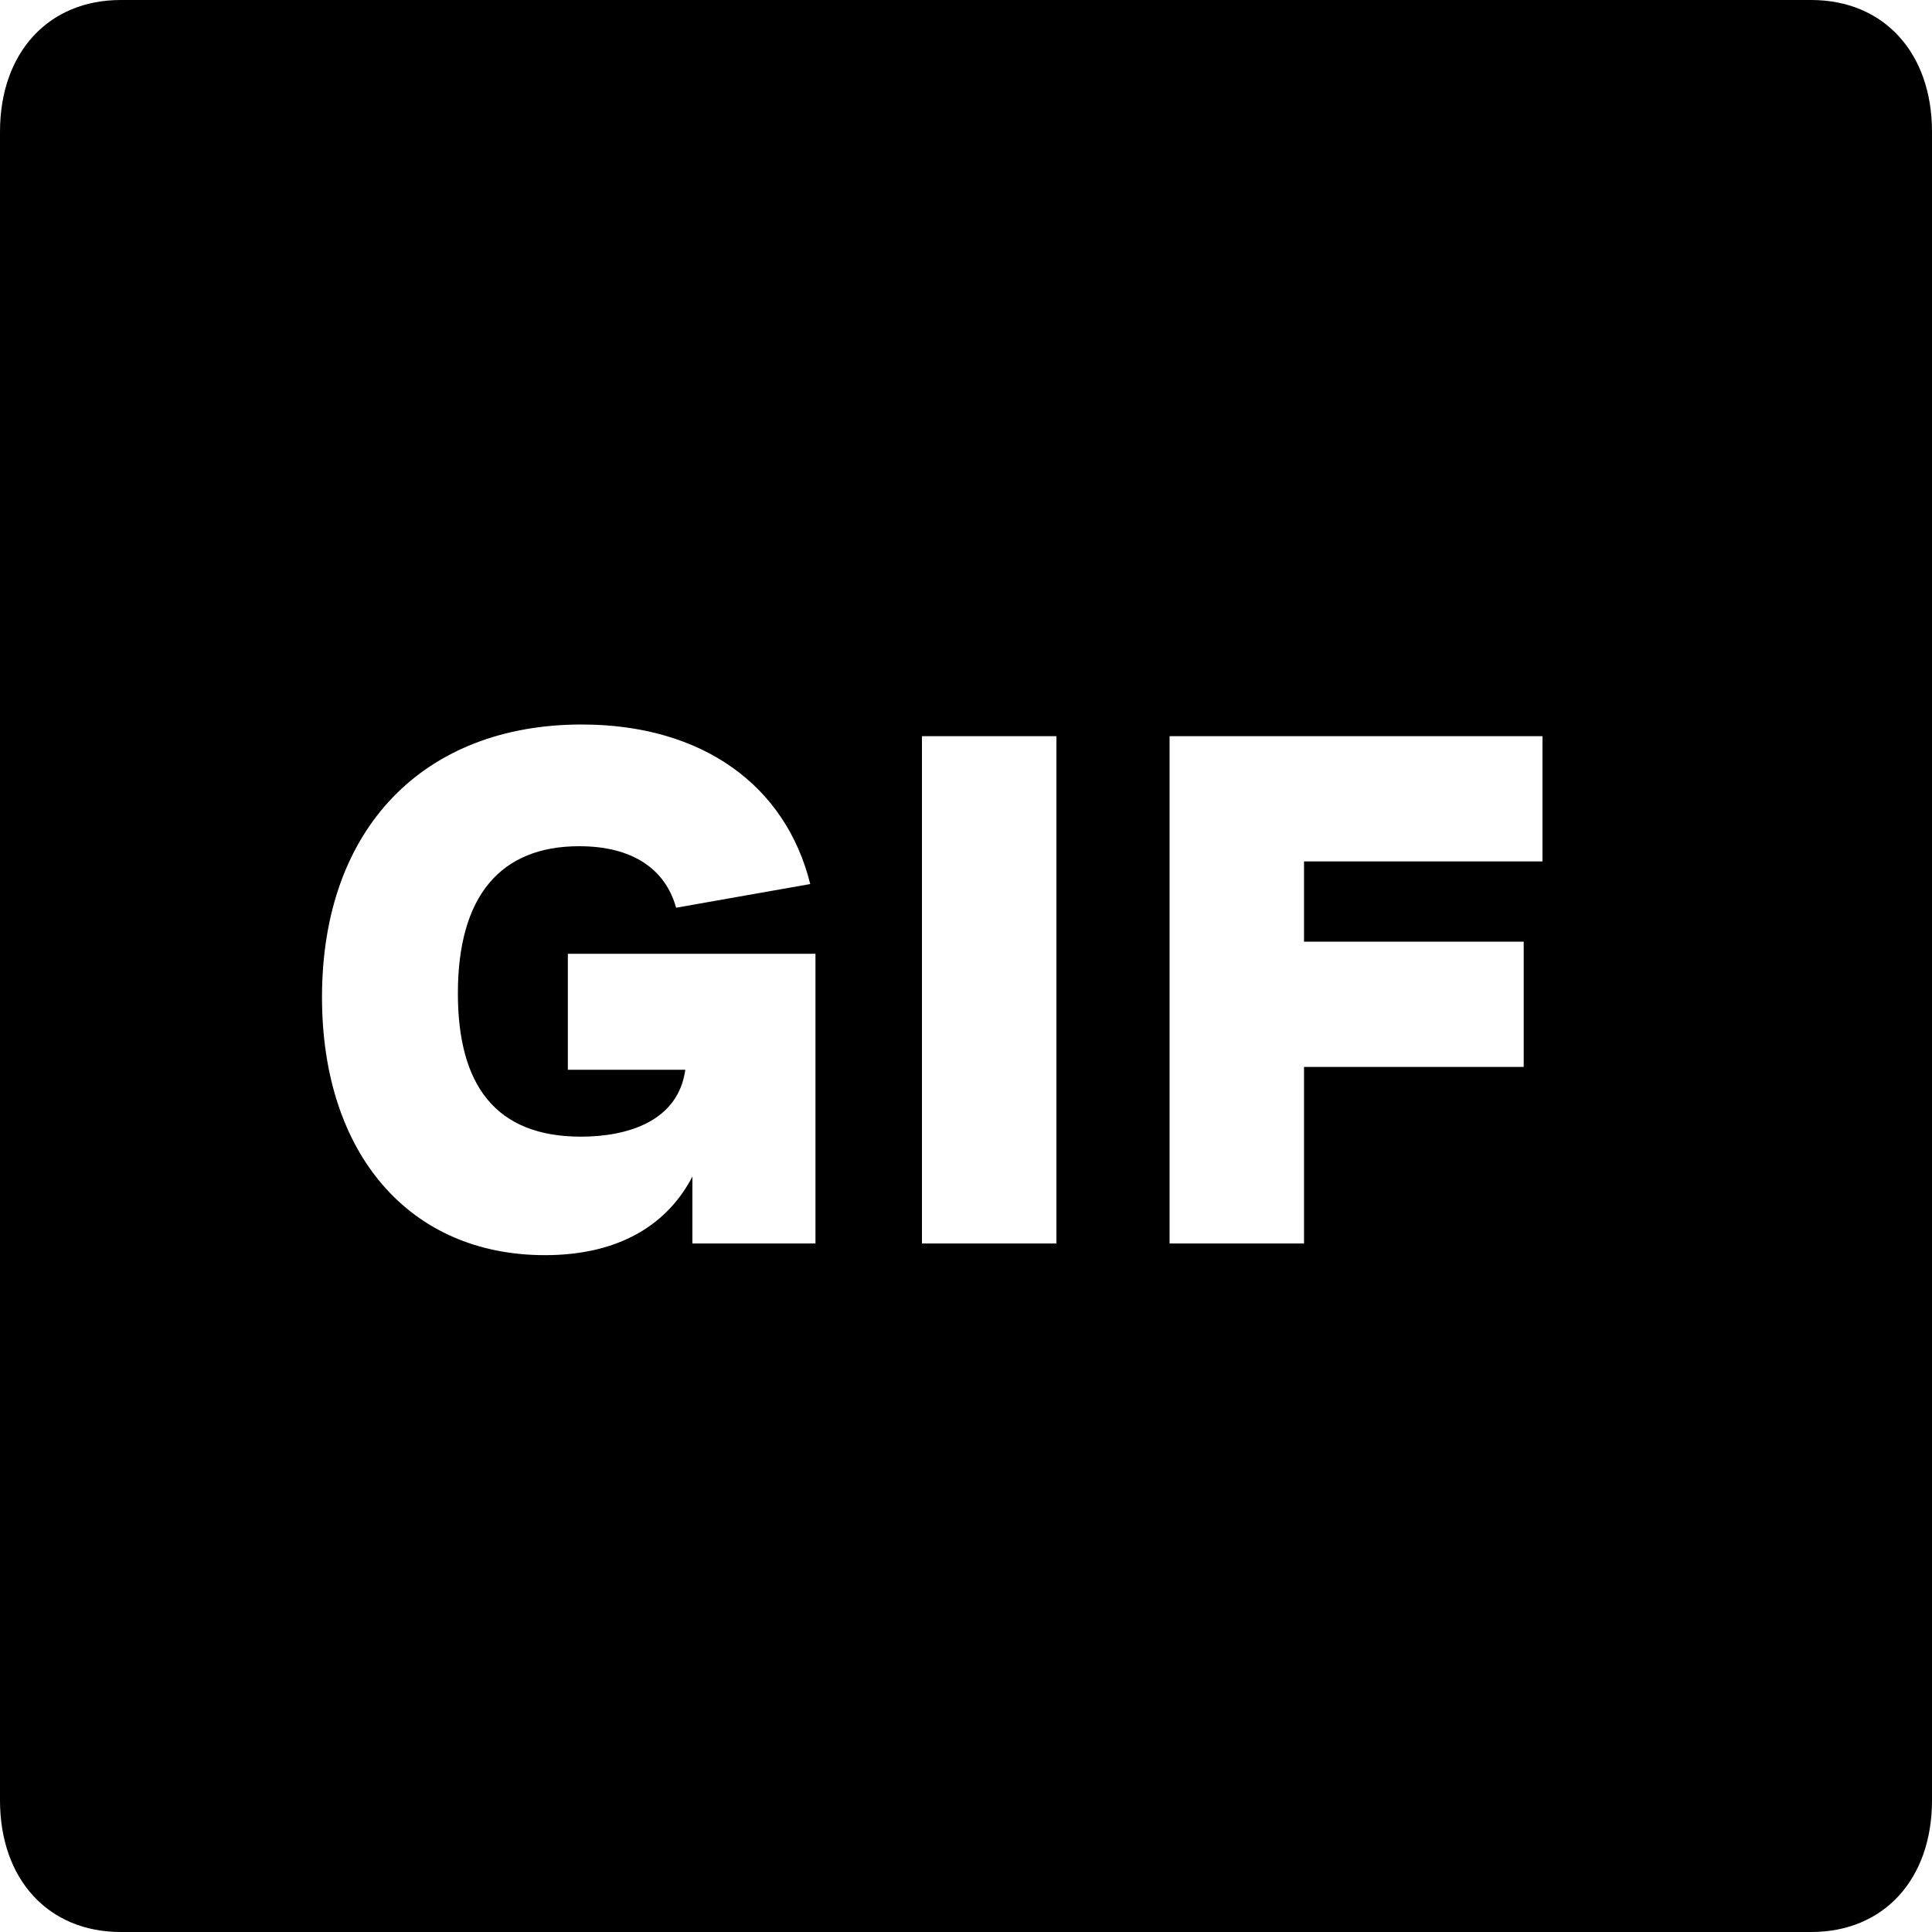 <svg xmlns="http://www.w3.org/2000/svg" viewBox="0 0 24 24"><g clip-path="url(#clip0_6976_40127)"><path fill="currentColor" fill-rule="evenodd" d="M1.5 0H22.5C23.4 0 24 0.655 24 1.636V22.364C24 23.346 23.4 24 22.5 24H1.5C0.6 24 0 23.346 0 22.364V1.636C0 0.655 0.6 0 1.5 0ZM7.054 11.848V13.289H8.513C8.425 13.931 7.792 14.12 7.217 14.12C6.158 14.12 5.688 13.482 5.688 12.34C5.688 11.123 6.224 10.512 7.195 10.512C7.85 10.512 8.263 10.789 8.399 11.276L10.065 10.982C9.761 9.756 8.724 9 7.226 9C5.279 9 4 10.274 4 12.388C4 14.331 5.085 15.592 6.769 15.592C7.727 15.592 8.307 15.183 8.601 14.616V15.447H10.13V11.848H7.054ZM11.453 9.145V15.447H13.123V9.145H11.453ZM14.529 9.145H19.161V10.701H16.199V11.698H18.928V13.254H16.199V15.447H14.529V9.145Z" clip-rule="evenodd"/></g></svg>